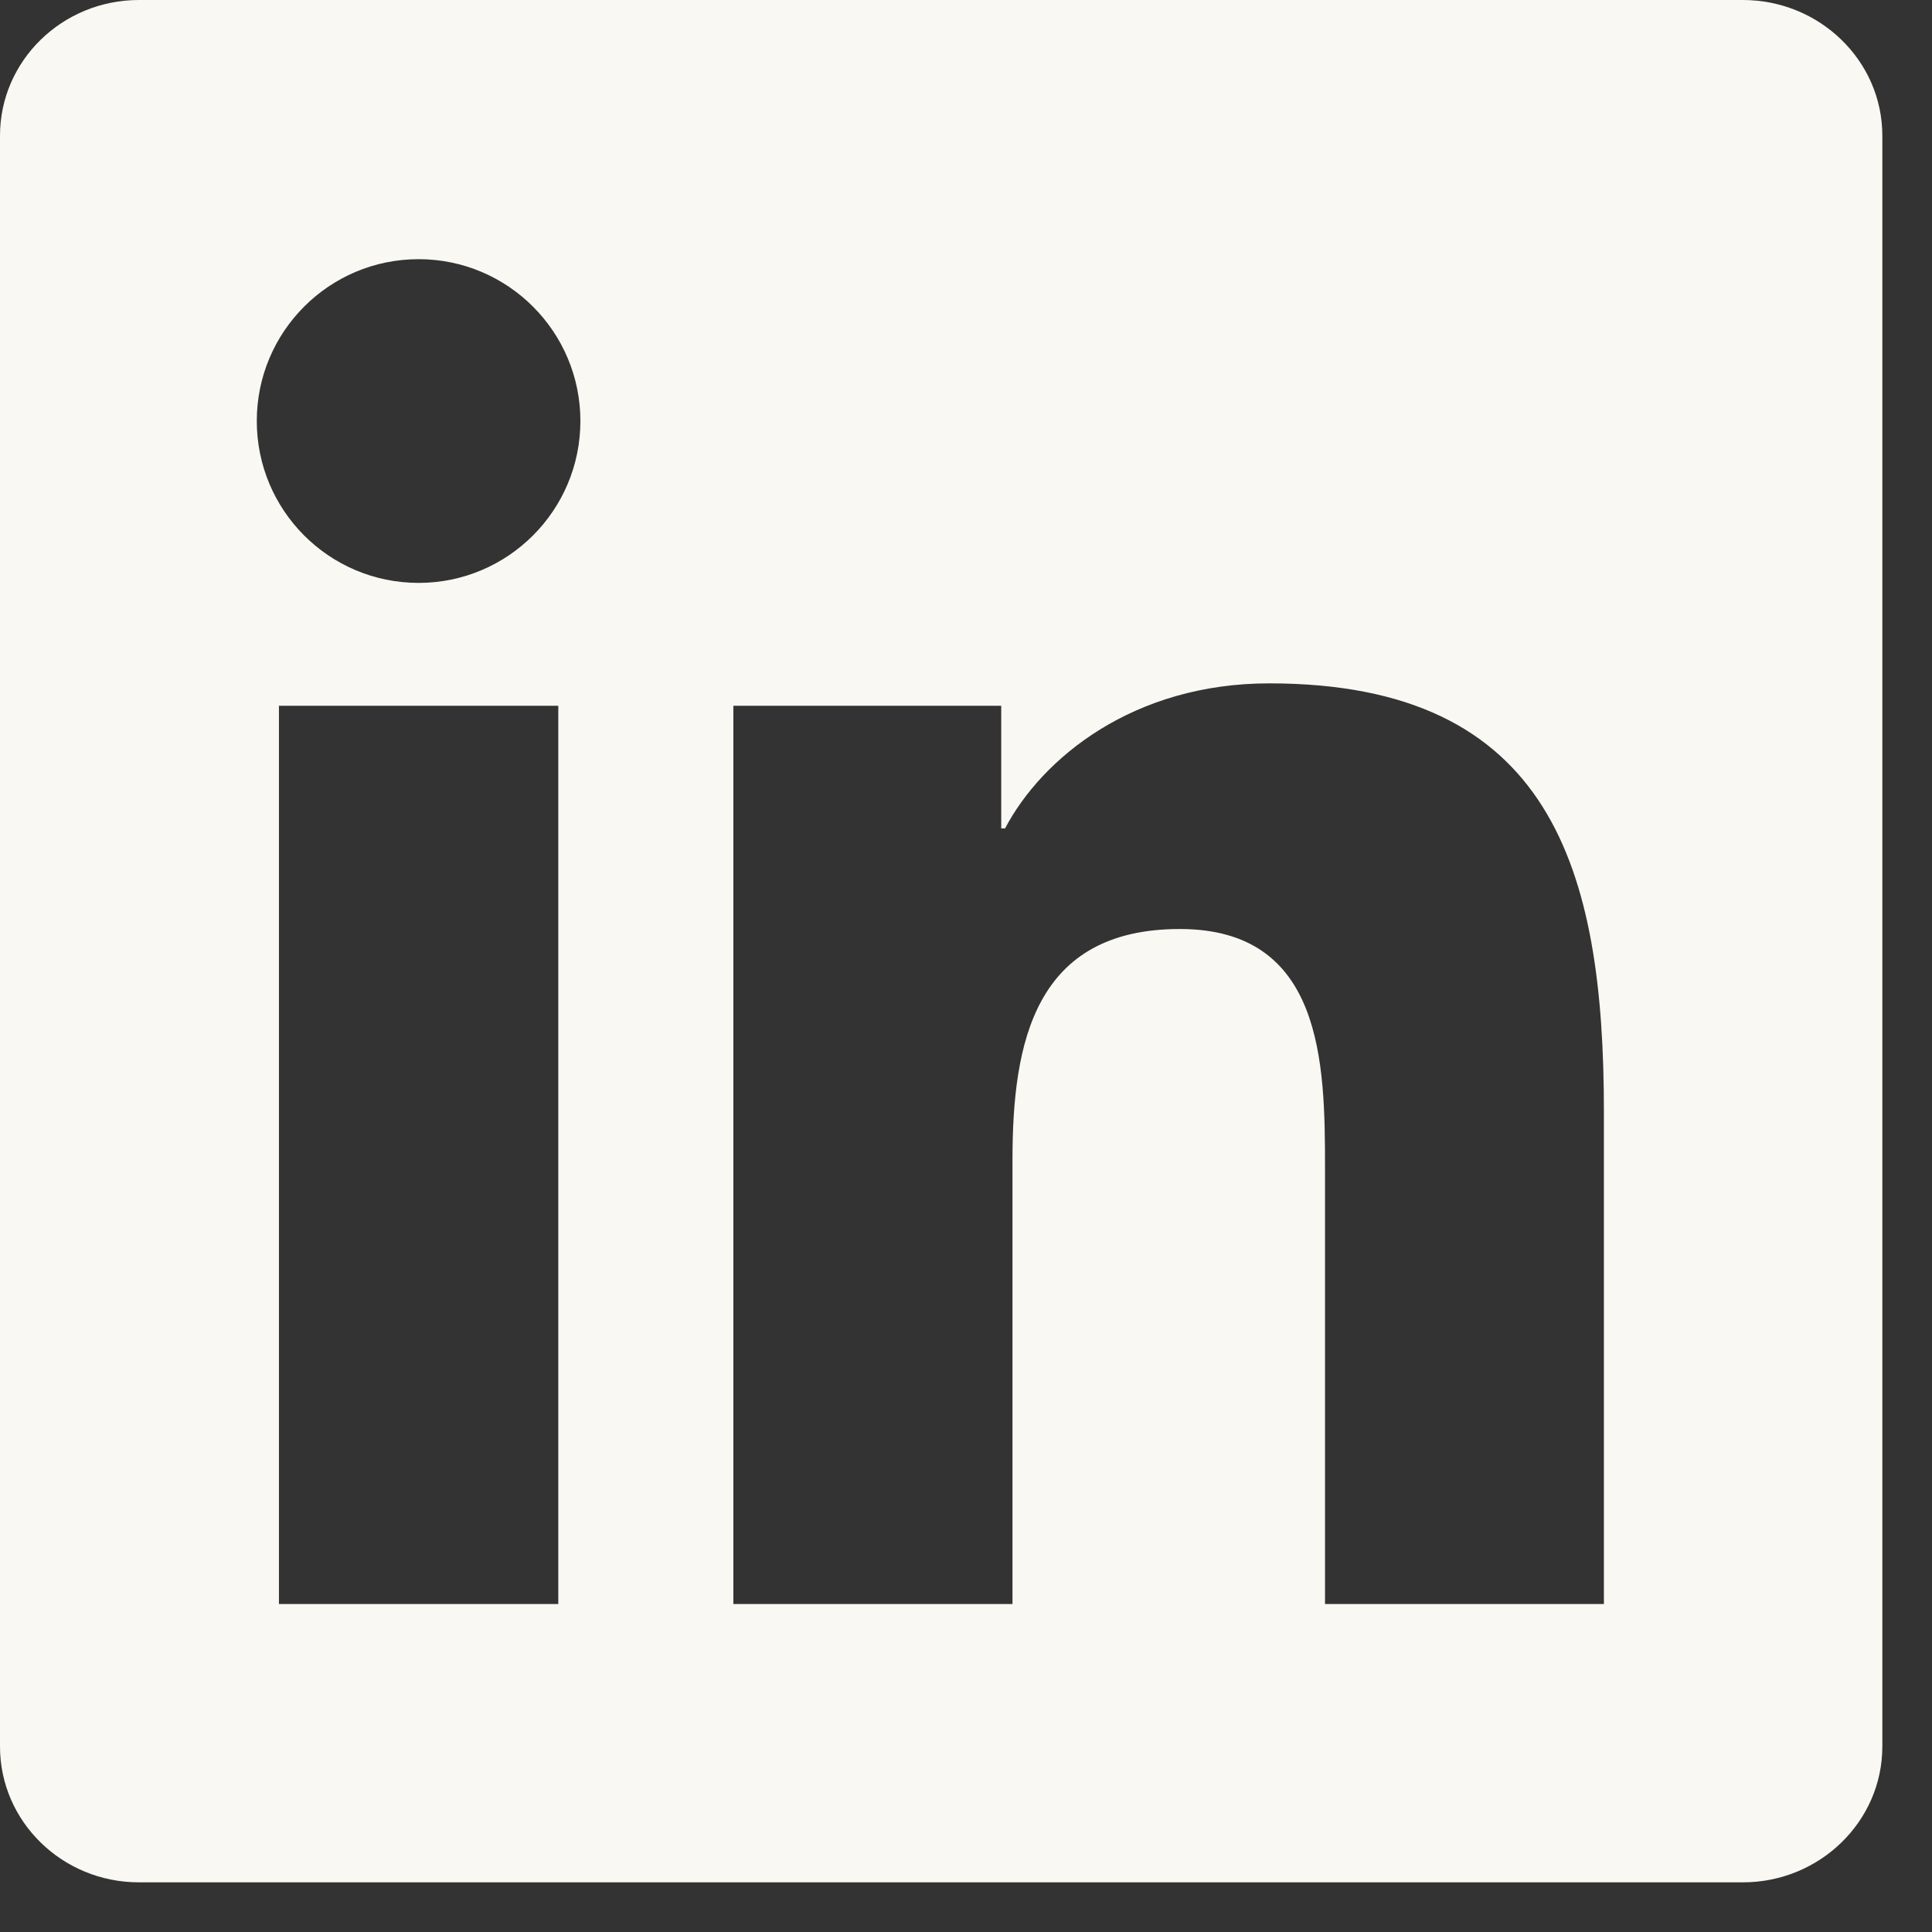 <svg width="34" height="34" viewBox="0 0 34 34" fill="none" xmlns="http://www.w3.org/2000/svg">
<rect x="0" y="0" width="34" height="34" fill="#333333" stroke="none"/>
<path d="M30.672 0H2.445C1.095 0 0 1.07 0 2.387V30.736C0 32.055 1.095 33.126 2.445 33.126H30.672C32.023 33.126 33.126 32.055 33.126 30.736V2.387C33.126 1.07 32.023 0 30.672 0ZM9.825 28.228H4.909V12.42H9.825V28.228ZM7.367 10.258C5.792 10.258 4.519 8.982 4.519 7.409C4.519 5.838 5.792 4.561 7.367 4.561C8.938 4.561 10.214 5.838 10.214 7.409C10.214 8.982 8.938 10.258 7.367 10.258ZM28.226 28.228H23.318V20.541C23.318 18.707 23.282 16.349 20.764 16.349C18.207 16.349 17.818 18.346 17.818 20.408V28.228H12.906V12.42H17.62V14.579H17.687C18.343 13.336 19.946 12.026 22.337 12.026C27.308 12.026 28.226 15.299 28.226 19.557V28.228H28.226Z" fill="#F9F8F2"/>
</svg>
